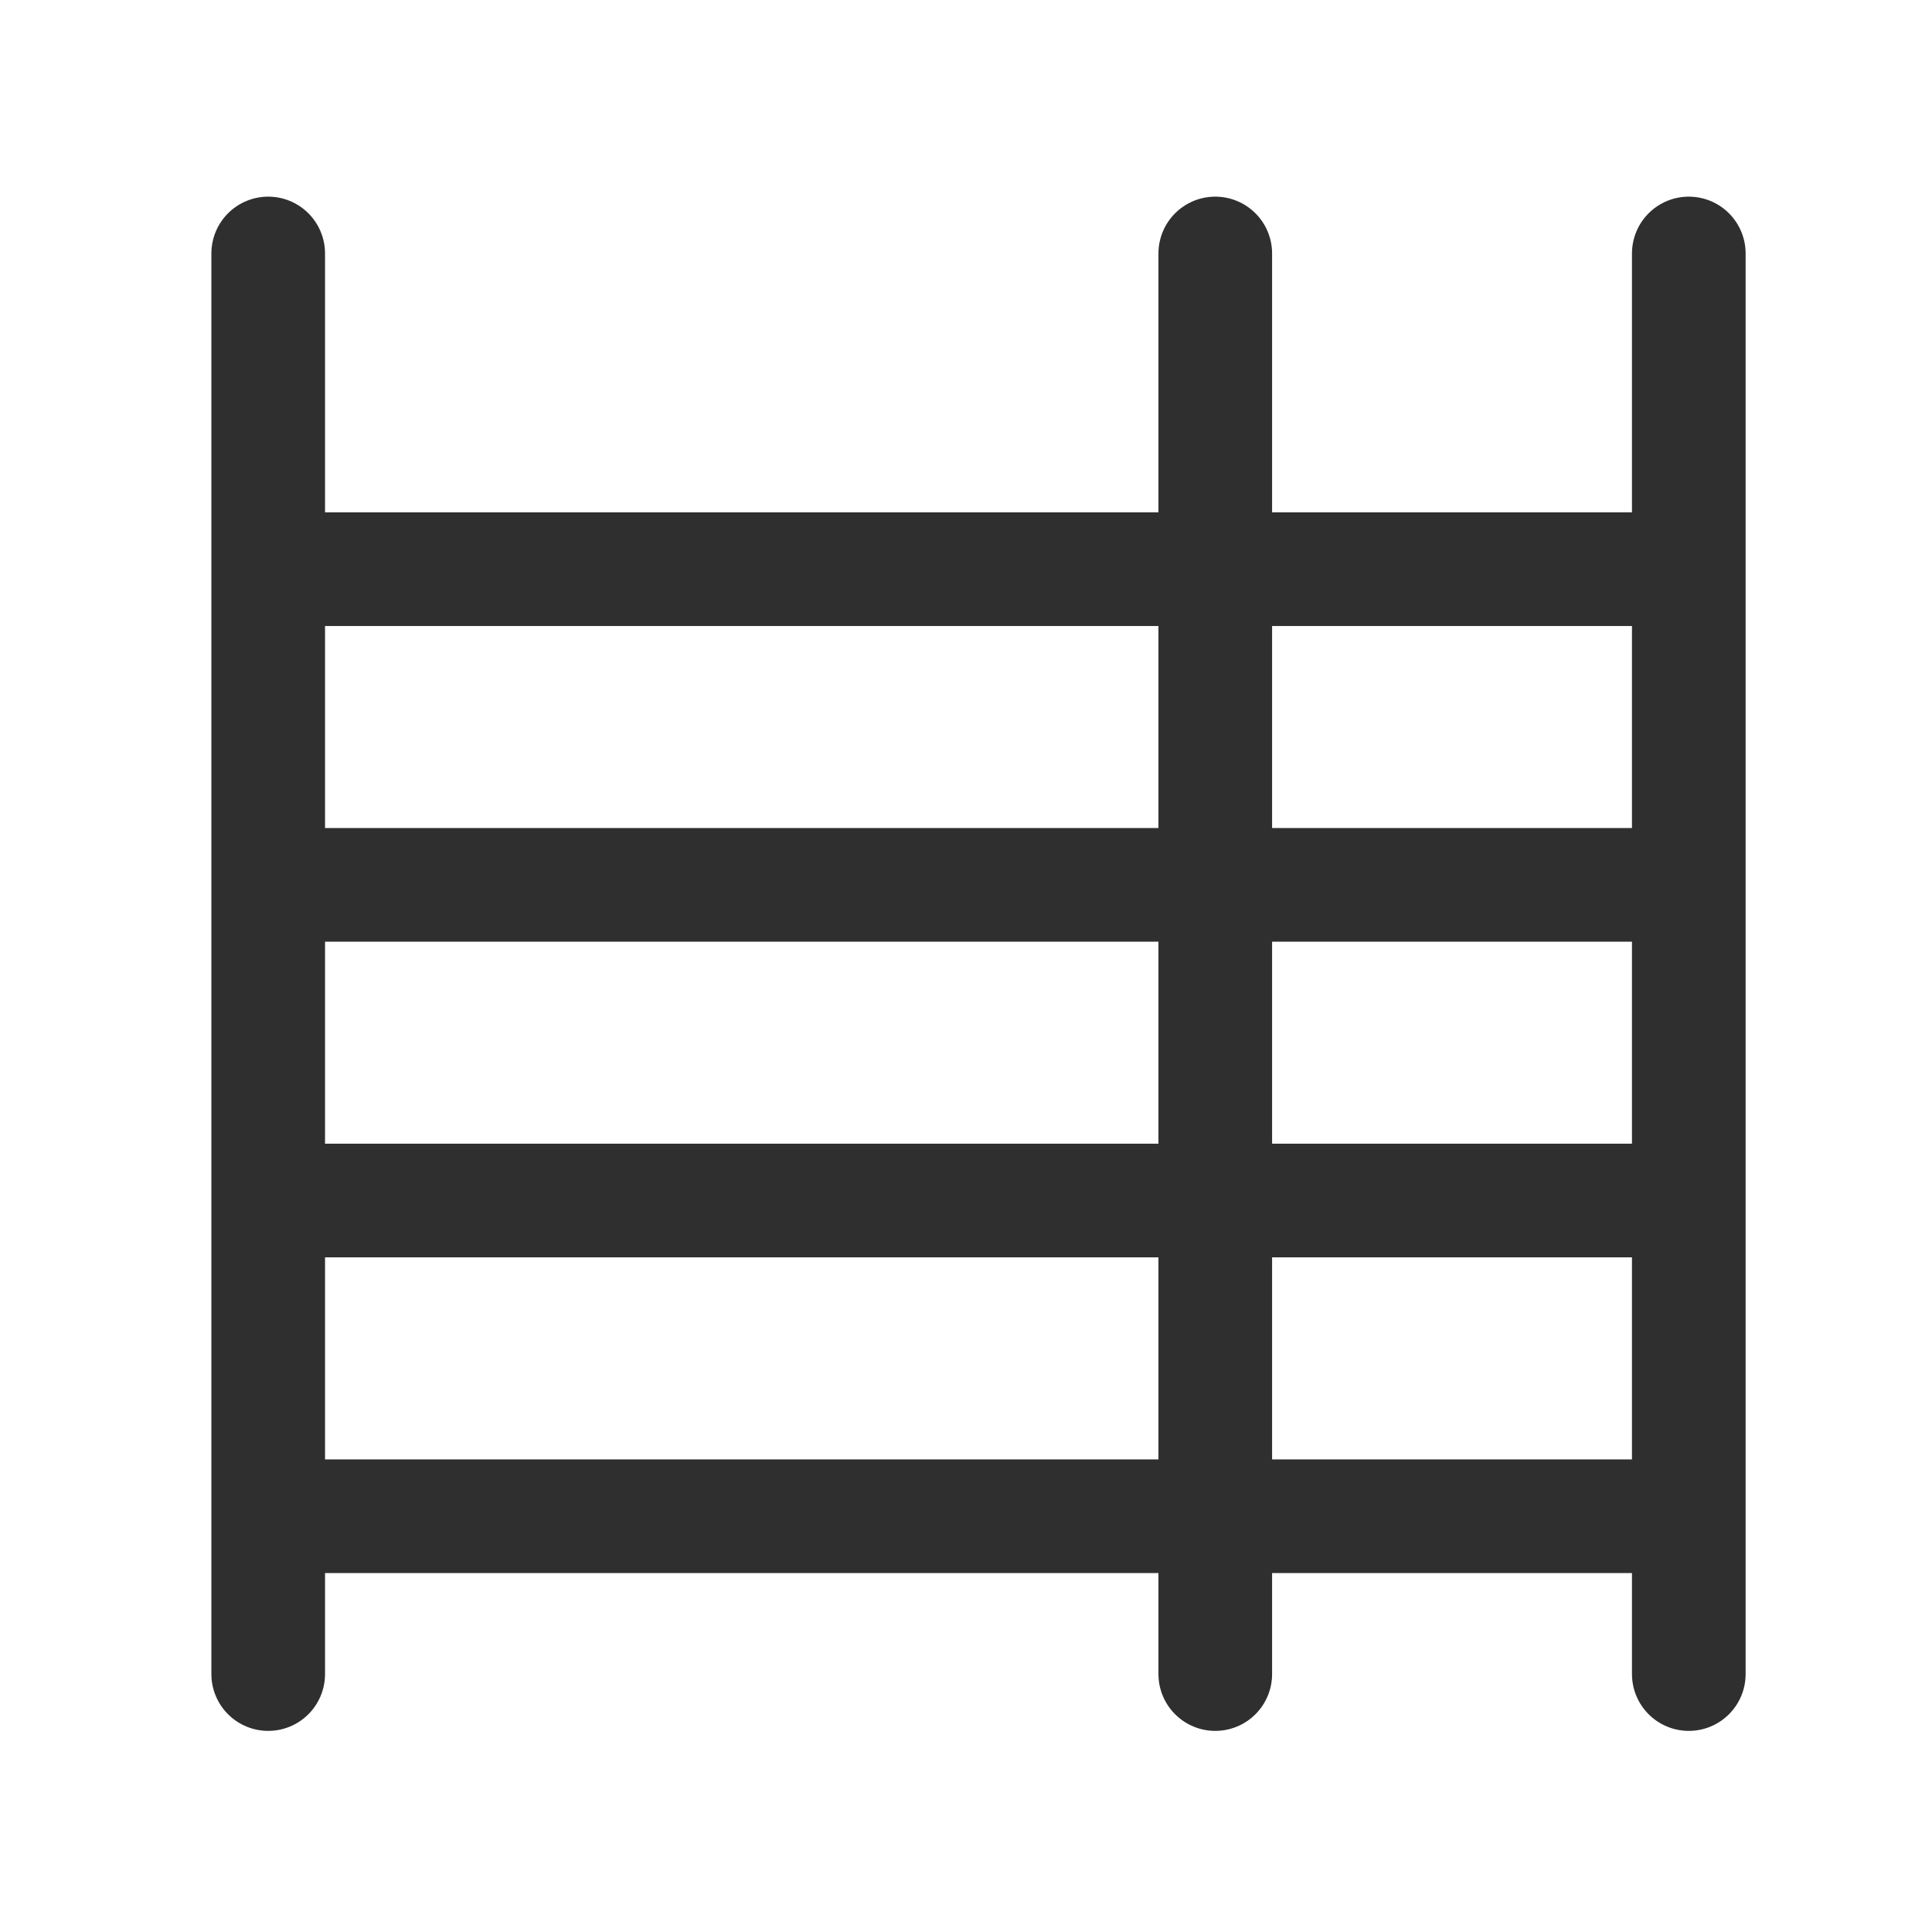 <svg width="51" height="51" viewBox="0 0 51 51" fill="none" xmlns="http://www.w3.org/2000/svg">
<path d="M7.08 6.691V44.191M44.58 6.691V44.191M32.08 6.691V44.191M44.58 15.025H7.08V23.358H44.58V15.025ZM44.58 31.691H7.08V40.025H44.58V31.691Z" stroke="#2F2F2F" stroke-width="3" stroke-linecap="round" stroke-linejoin="round"/>
</svg>
